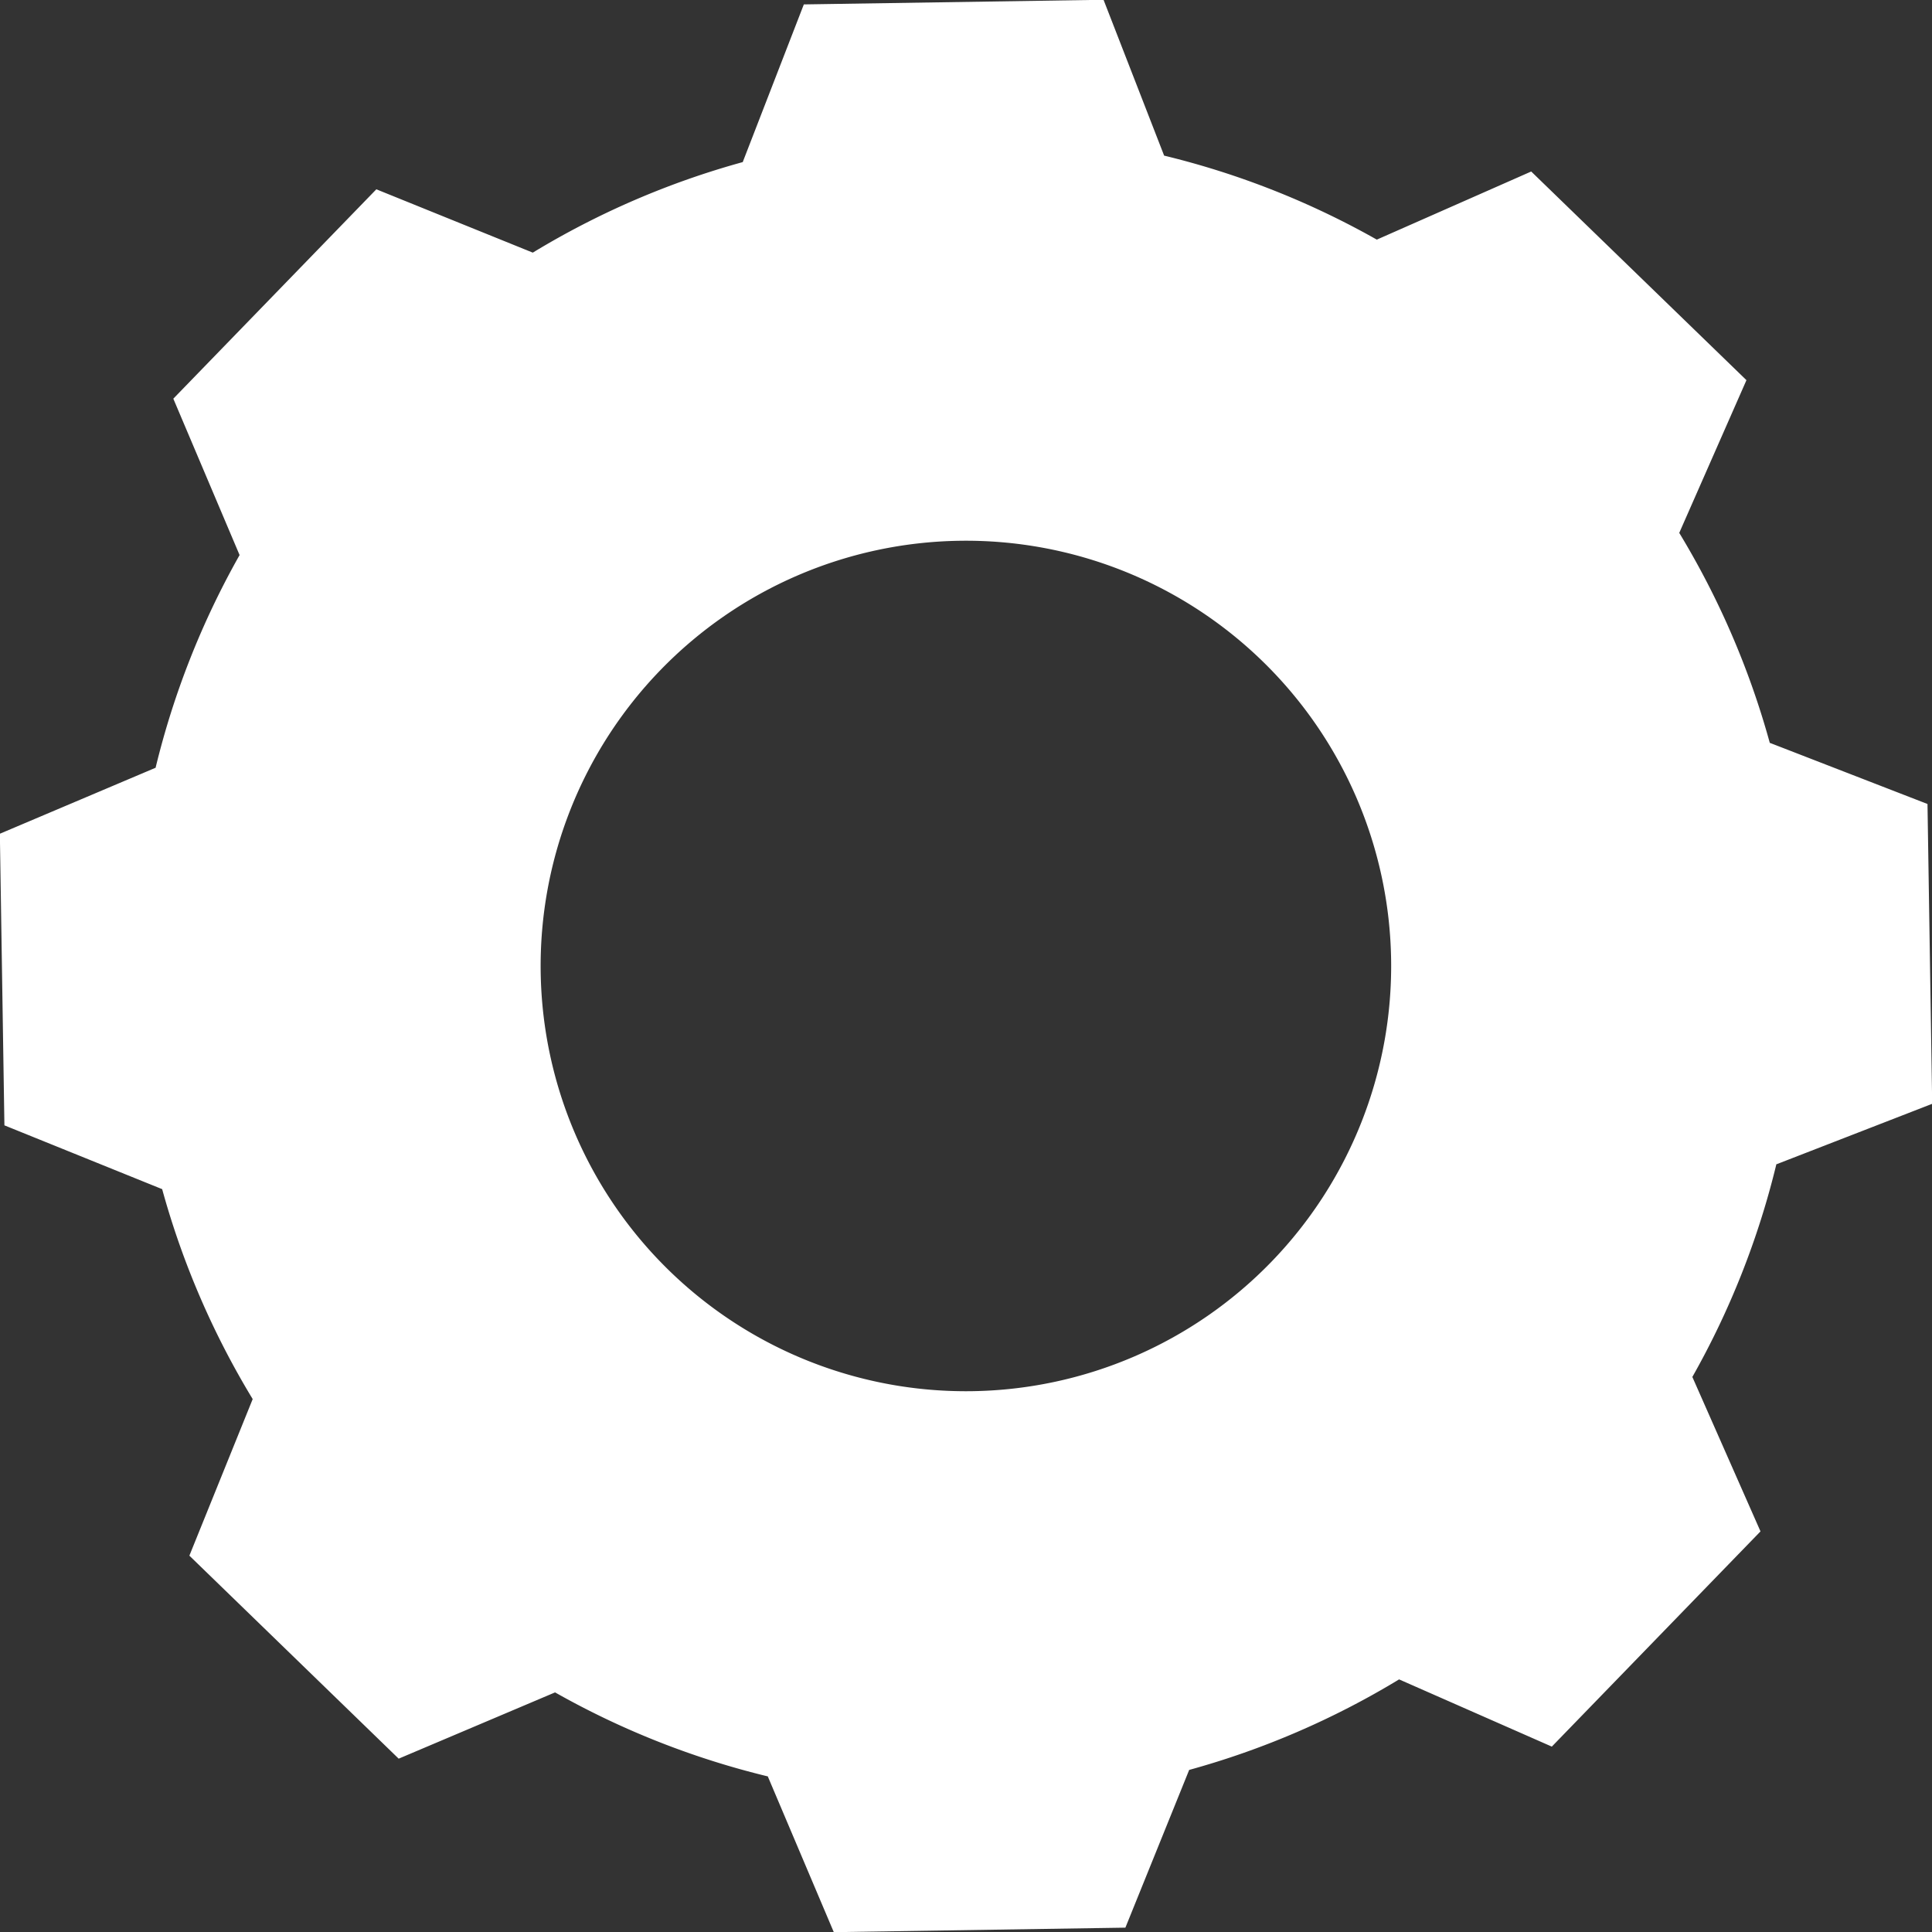 <svg xmlns="http://www.w3.org/2000/svg" width="96" height="96" viewBox="0 0 96 96">
  <rect x="0" y="0" width="96" height="96" fill="#333333" stroke="none"/>
  <defs>
    <style>
      .cls-1 {
        fill: #fff;
        fill-rule: evenodd;
      }
    </style>
  </defs>
  <path id="Shape_16_copy_2" data-name="Shape 16 copy 2" class="cls-1" d="M11.905,27.581v0A41.187,41.187,0,0,0,7.73,38.155H7.717l-7.724,3.273,0.226,14.49,7.823,3.164H8.056a41.093,41.093,0,0,0,4.5,10.438l0,0L9.41,77.3l10.4,10.087,7.771-3.293,0,0A41.156,41.156,0,0,0,38.158,88.27v0.014l3.273,7.724,14.489-.224,3.164-7.824V87.948a41.17,41.17,0,0,0,10.436-4.5h0l7.589,3.34L87.478,76.094l-3.386-7.674v0a41.082,41.082,0,0,0,4.175-10.572h0.016l7.726-3L95.776,39.95l-7.821-3.033H87.941a41.246,41.246,0,0,0-4.5-10.438v0l3.339-7.589L76.085,8.522l-7.672,3.385v0A41.216,41.216,0,0,0,57.839,7.731V7.717L54.834-.011l-14.892.23L36.911,8.041V8.053a41.125,41.125,0,0,0-10.437,4.5v0L18.7,9.406,8.612,19.81Zm50.8,5.247a21.131,21.131,0,1,1-29.881.461A21.134,21.134,0,0,1,62.705,32.828Z"/>
</svg>
